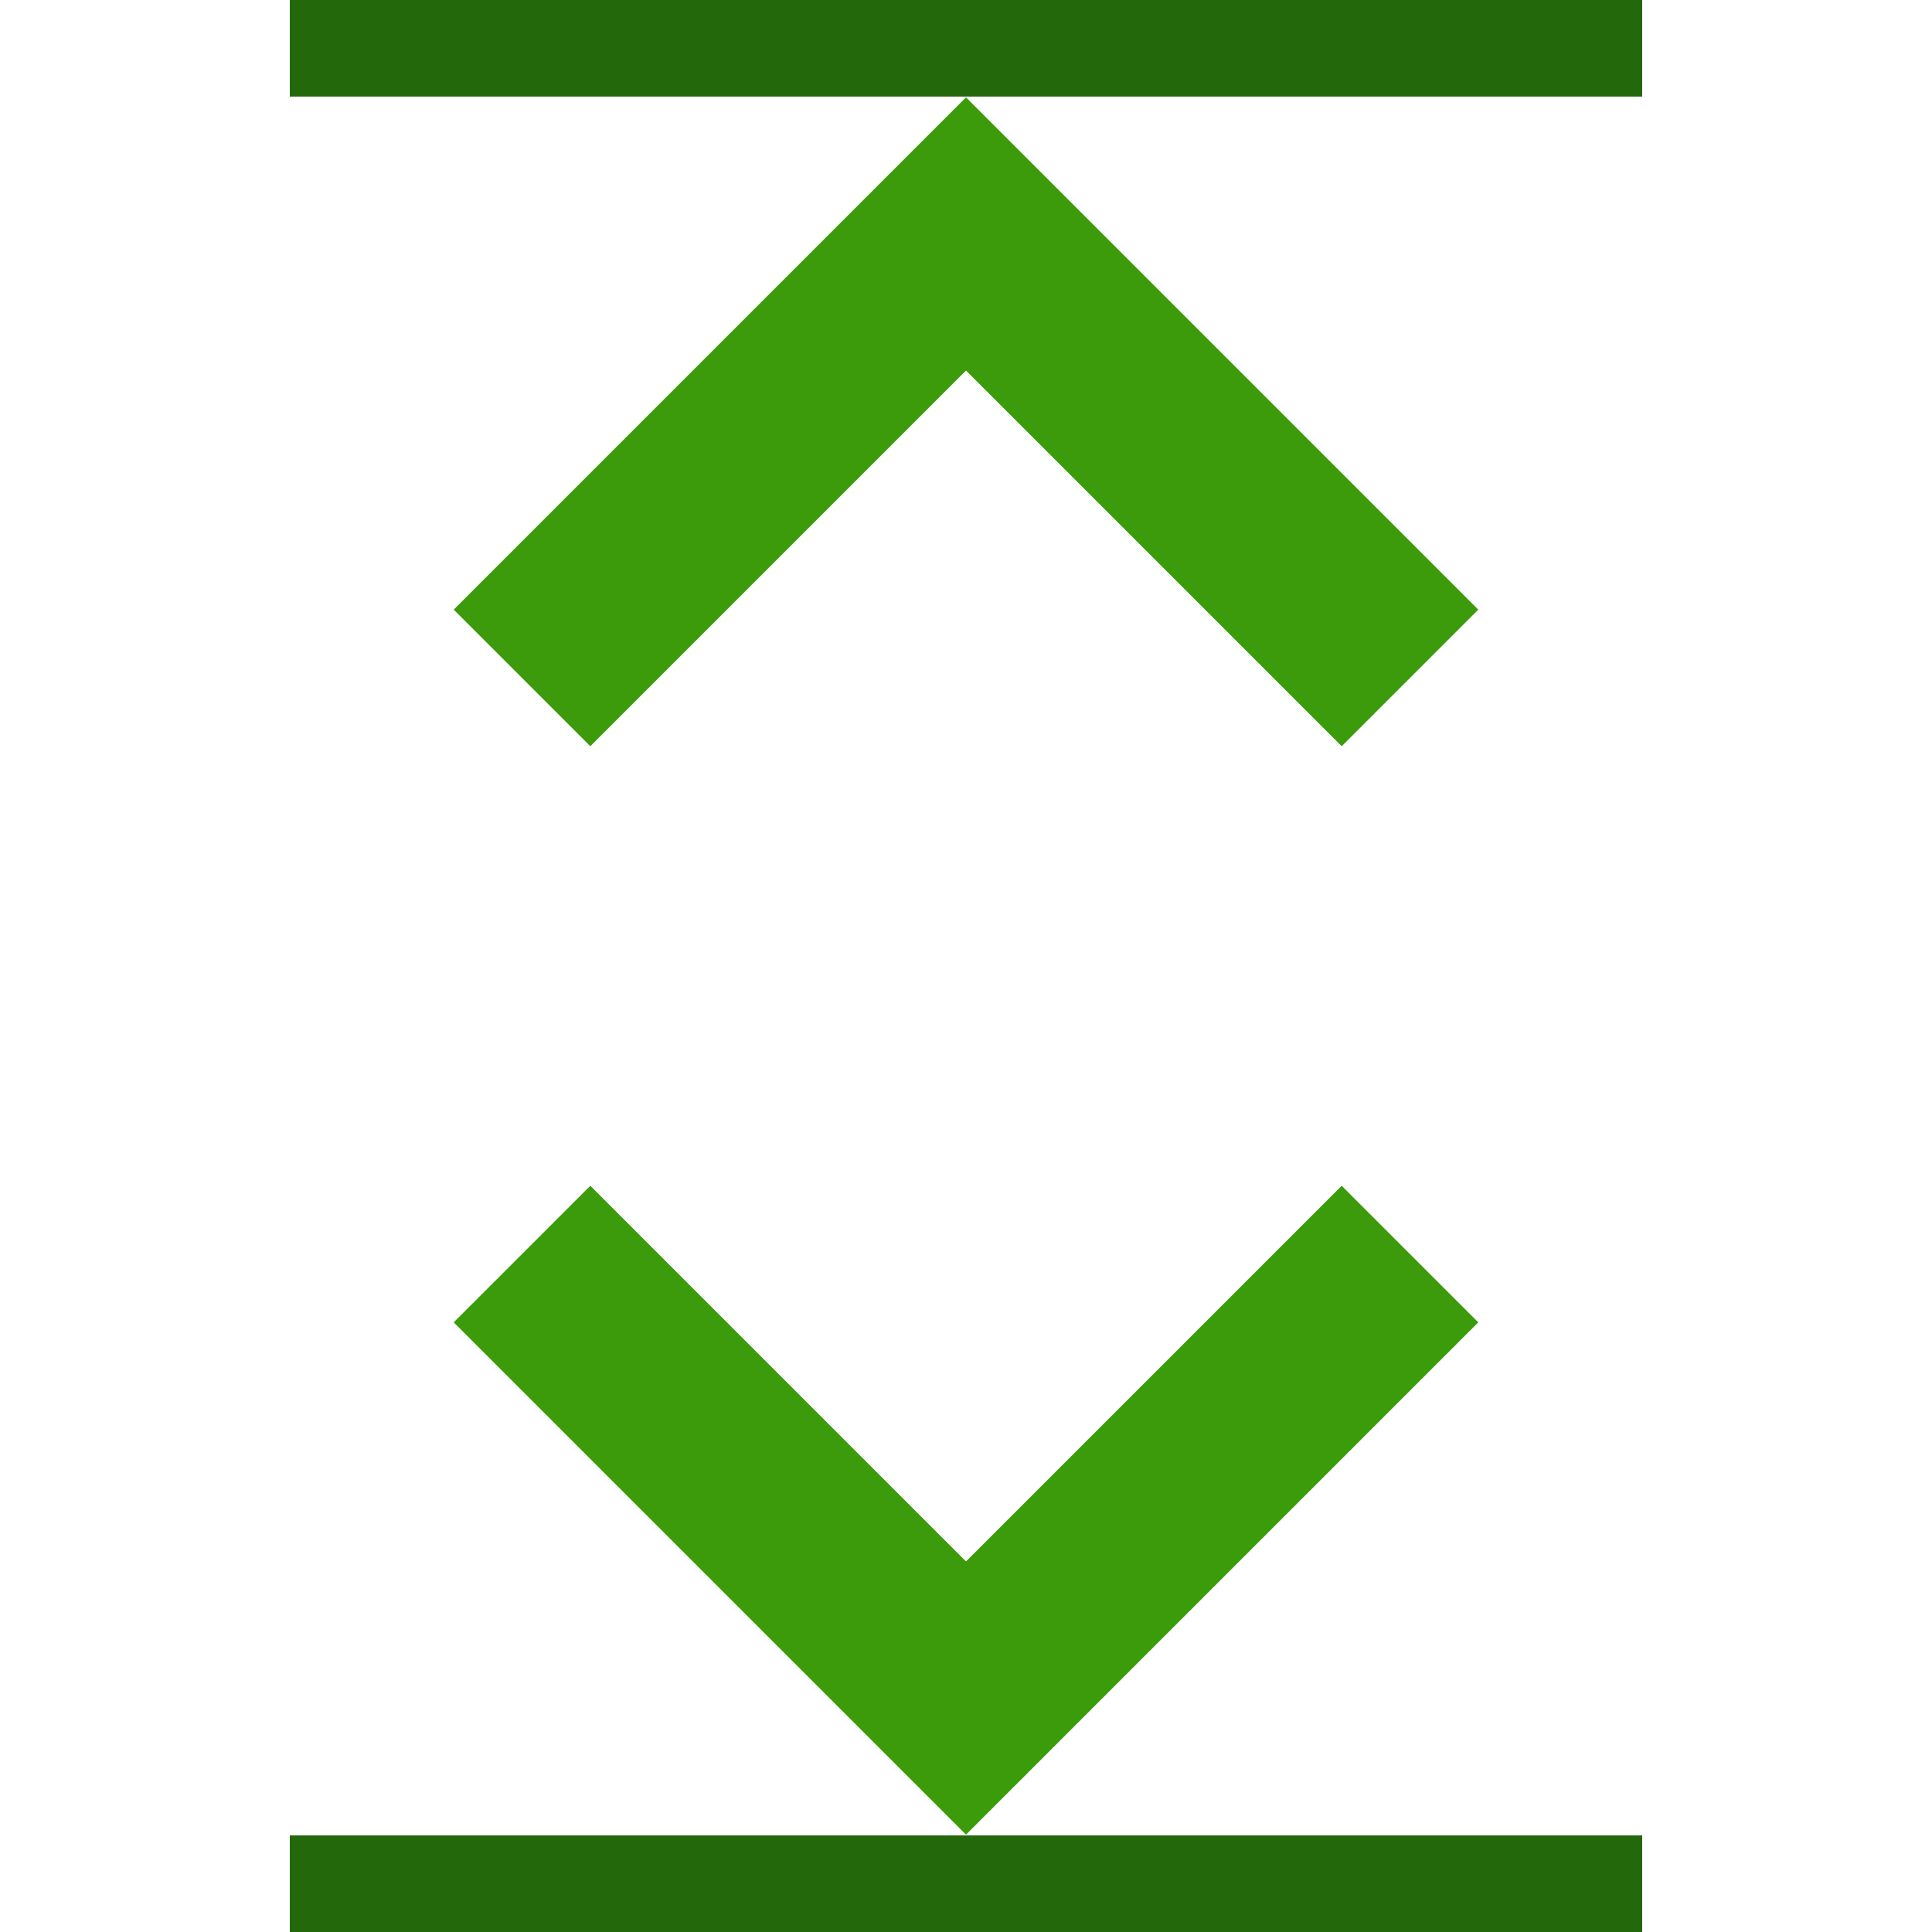 <svg xmlns="http://www.w3.org/2000/svg" width="20" height="20"><path d="M14.596 7.018L10 2.422 5.404 7.018M5.404 12.982L10 17.578l4.596-4.596" fill="none" stroke="#3c9b0a" stroke-width="2" paint-order="markers stroke fill"/><path d="M17 19.5H3M17 .5H3" fill="none" stroke="#23680a" paint-order="markers stroke fill"/></svg>